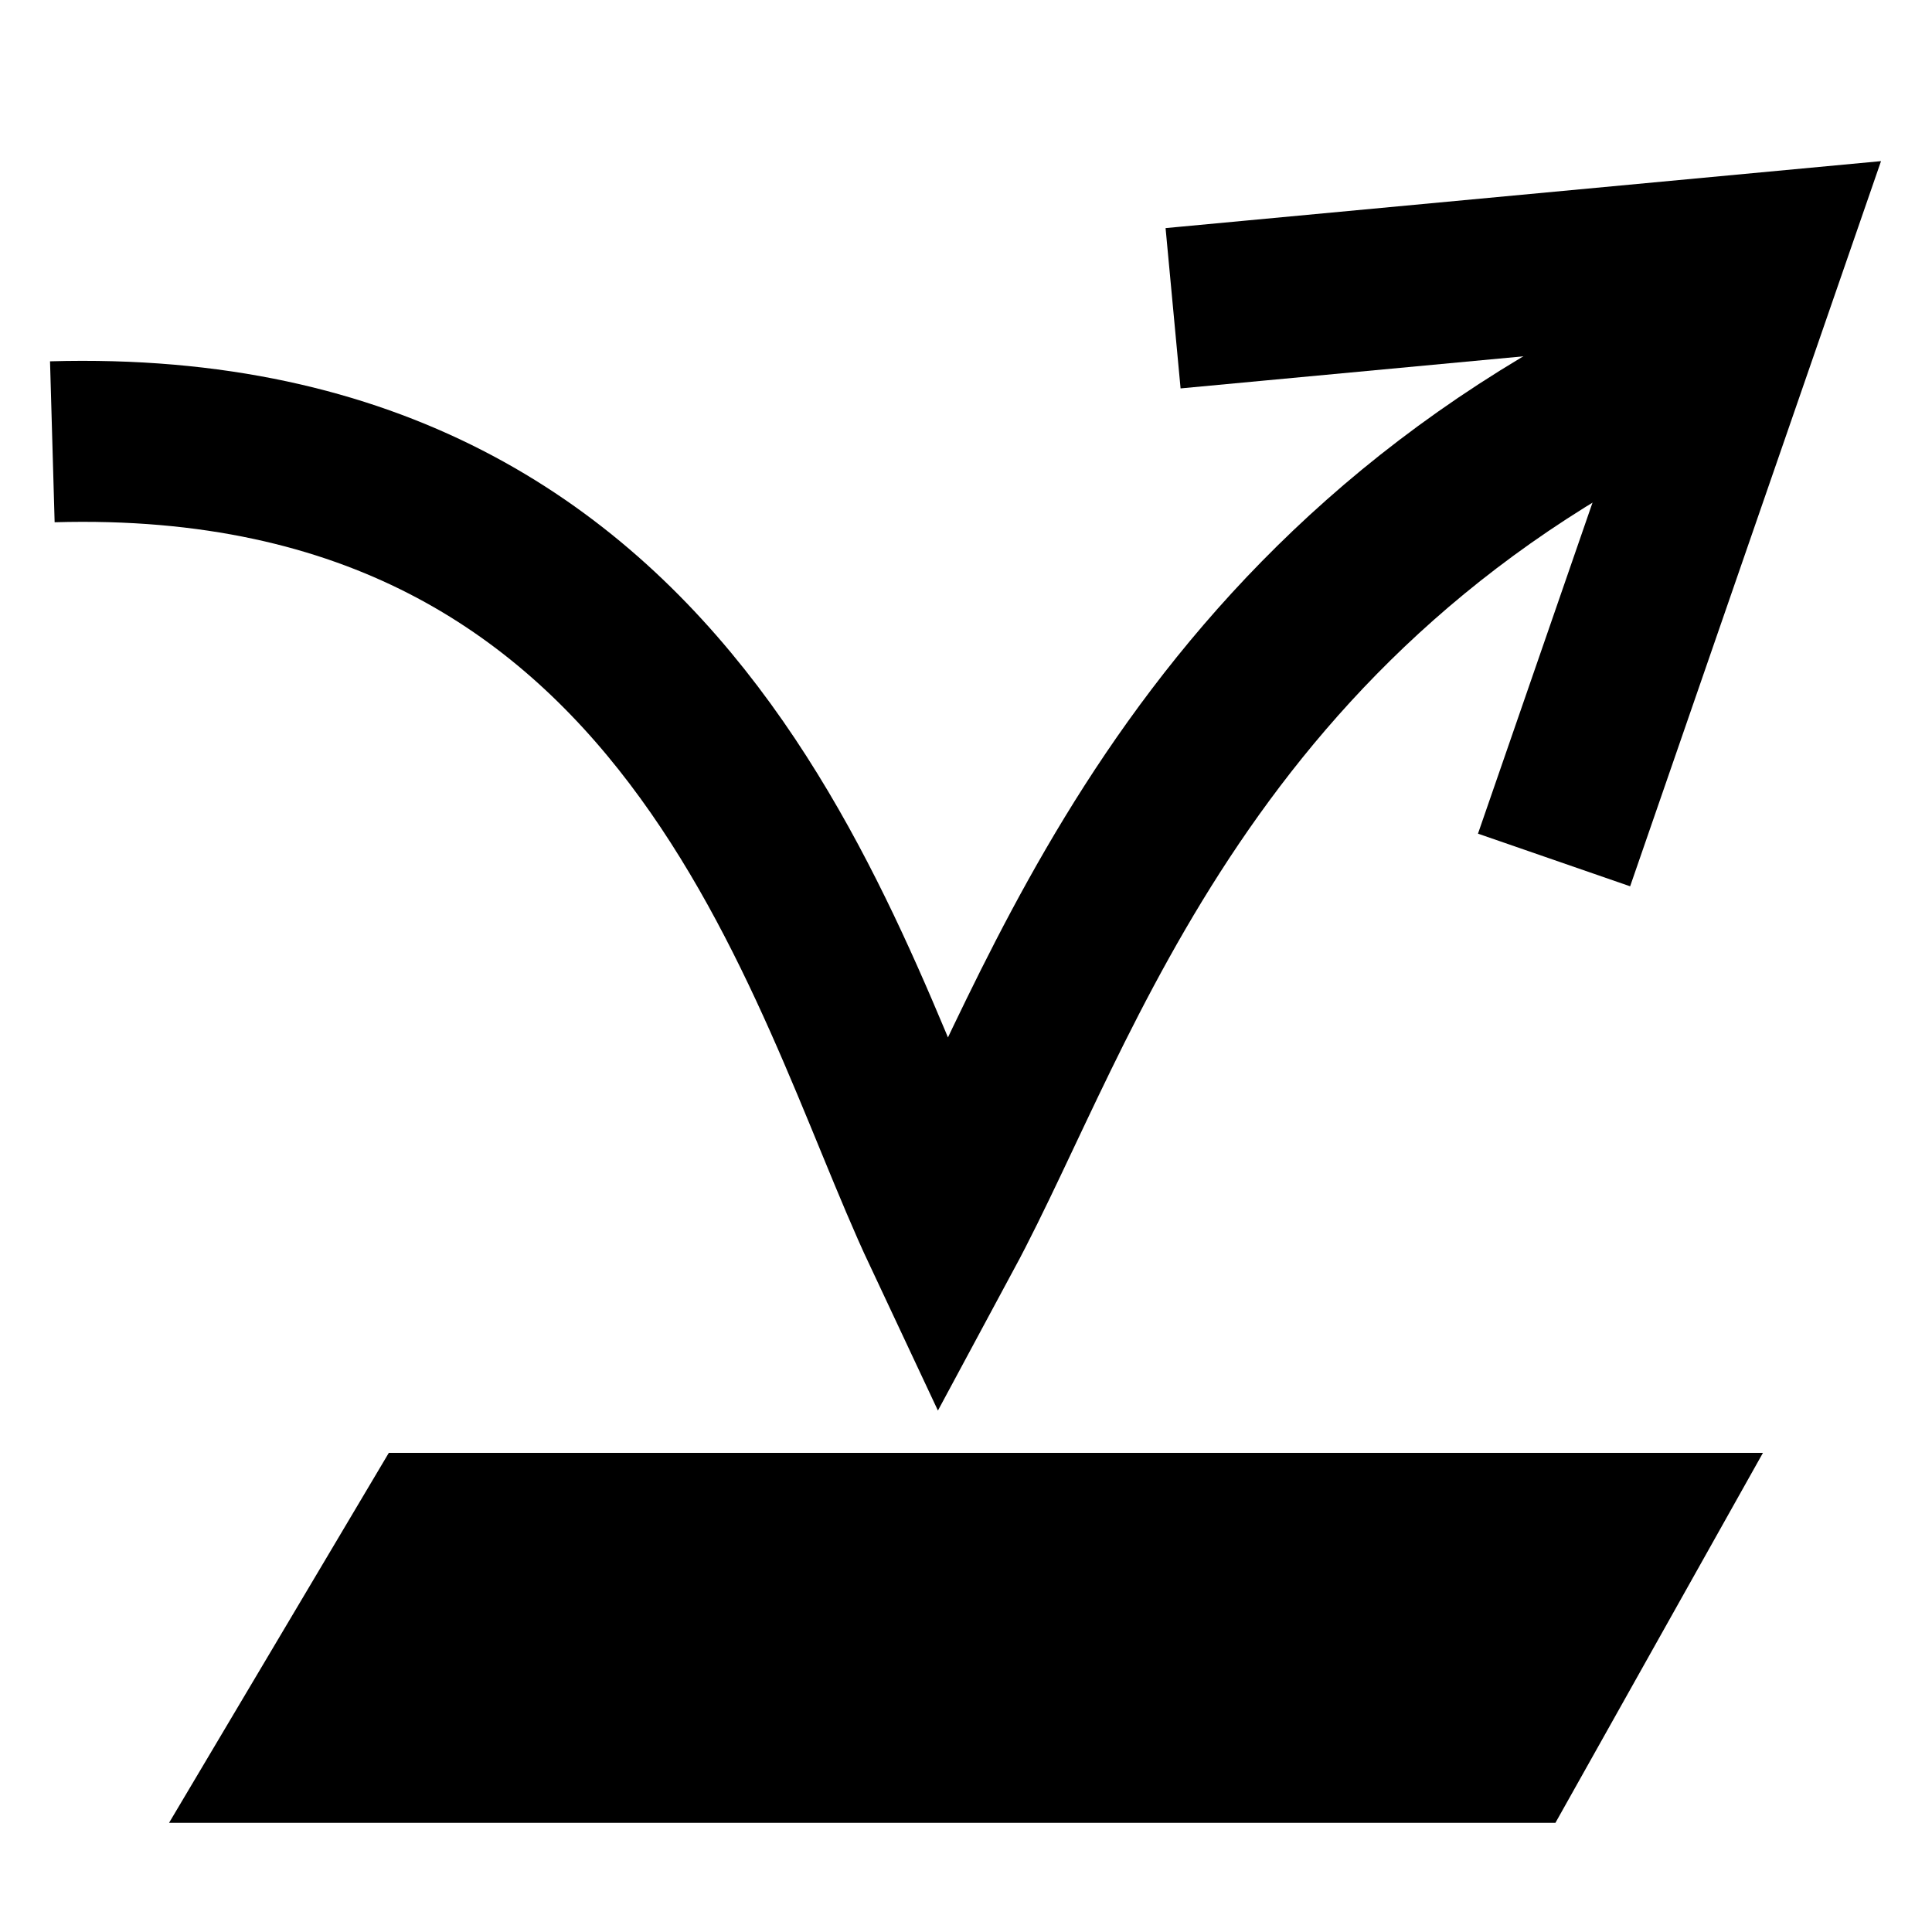<?xml version="1.0" encoding="UTF-8" standalone="no"?>
<!-- Created with Inkscape (http://www.inkscape.org/) -->

<svg
   xmlns:dc="http://purl.org/dc/elements/1.1/"
   xmlns:cc="http://creativecommons.org/ns#"
   xmlns:rdf="http://www.w3.org/1999/02/22-rdf-syntax-ns#"
   xmlns:svg="http://www.w3.org/2000/svg"
   xmlns="http://www.w3.org/2000/svg"
   xmlns:sodipodi="http://sodipodi.sourceforge.net/DTD/sodipodi-0.dtd"
   xmlns:inkscape="http://www.inkscape.org/namespaces/inkscape"
   width="12"
   height="12"
   id="svg2"
   version="1.1"
   inkscape:version="0.48.4 r9939"
   sodipodi:docname="ico-cmd-goto.svg"
   inkscape:export-filename="C:\work\wirecloud\ooi_command\img\ico-cmd-goto.png"
   inkscape:export-xdpi="90"
   inkscape:export-ydpi="90">
  <defs
     id="defs4" />
  <sodipodi:namedview
     id="base"
     pagecolor="#ffffff"
     bordercolor="#666666"
     borderopacity="1.0"
     inkscape:pageopacity="0.0"
     inkscape:pageshadow="2"
     inkscape:zoom="1"
     inkscape:cx="-199.36906"
     inkscape:cy="-47.081492"
     inkscape:document-units="px"
     inkscape:current-layer="layer1"
     showgrid="false"
     inkscape:showpageshadow="false"
     fit-margin-top="0"
     fit-margin-left="0"
     fit-margin-right="0"
     fit-margin-bottom="0"
     inkscape:window-width="2560"
     inkscape:window-height="1378"
     inkscape:window-x="-8"
     inkscape:window-y="-8"
     inkscape:window-maximized="1" />
  <g
     inkscape:label="Ebene 1"
     inkscape:groupmode="layer"
     id="layer1"
     transform="translate(-0.645,-1039.299)">
    <g
       id="g3808"
       transform="translate(-0.238,-2.194)">
      <path
         sodipodi:nodetypes="ccc"
         inkscape:connector-curvature="0"
         id="path3791"
         d="m 8.667,1043.361 3.173,-0.297 -1.141,3.298"
         style="fill:none;stroke:#000000;stroke-width:1px;stroke-linecap:square;stroke-linejoin:miter;stroke-opacity:1" />
      <path
         sodipodi:nodetypes="ccc"
         inkscape:connector-curvature="0"
         id="path3806"
         d="m 1.208,1044.237 c 3.986,-0.114 4.794,3.337 5.531,4.906 0.737,-1.369 1.503,-3.994 4.688,-5.438"
         style="fill:none;stroke:#000000;stroke-width:1px;stroke-linecap:butt;stroke-linejoin:miter;stroke-opacity:1" />
    </g>
    <path
       style="fill:#000000;fill-opacity:1;stroke:none"
       d="m 1.695,1050.621 1.365,-2.298 8.535,0 -1.289,2.298 z"
       id="path3812"
       inkscape:connector-curvature="0"
       sodipodi:nodetypes="ccccc" />
  </g>
</svg>
